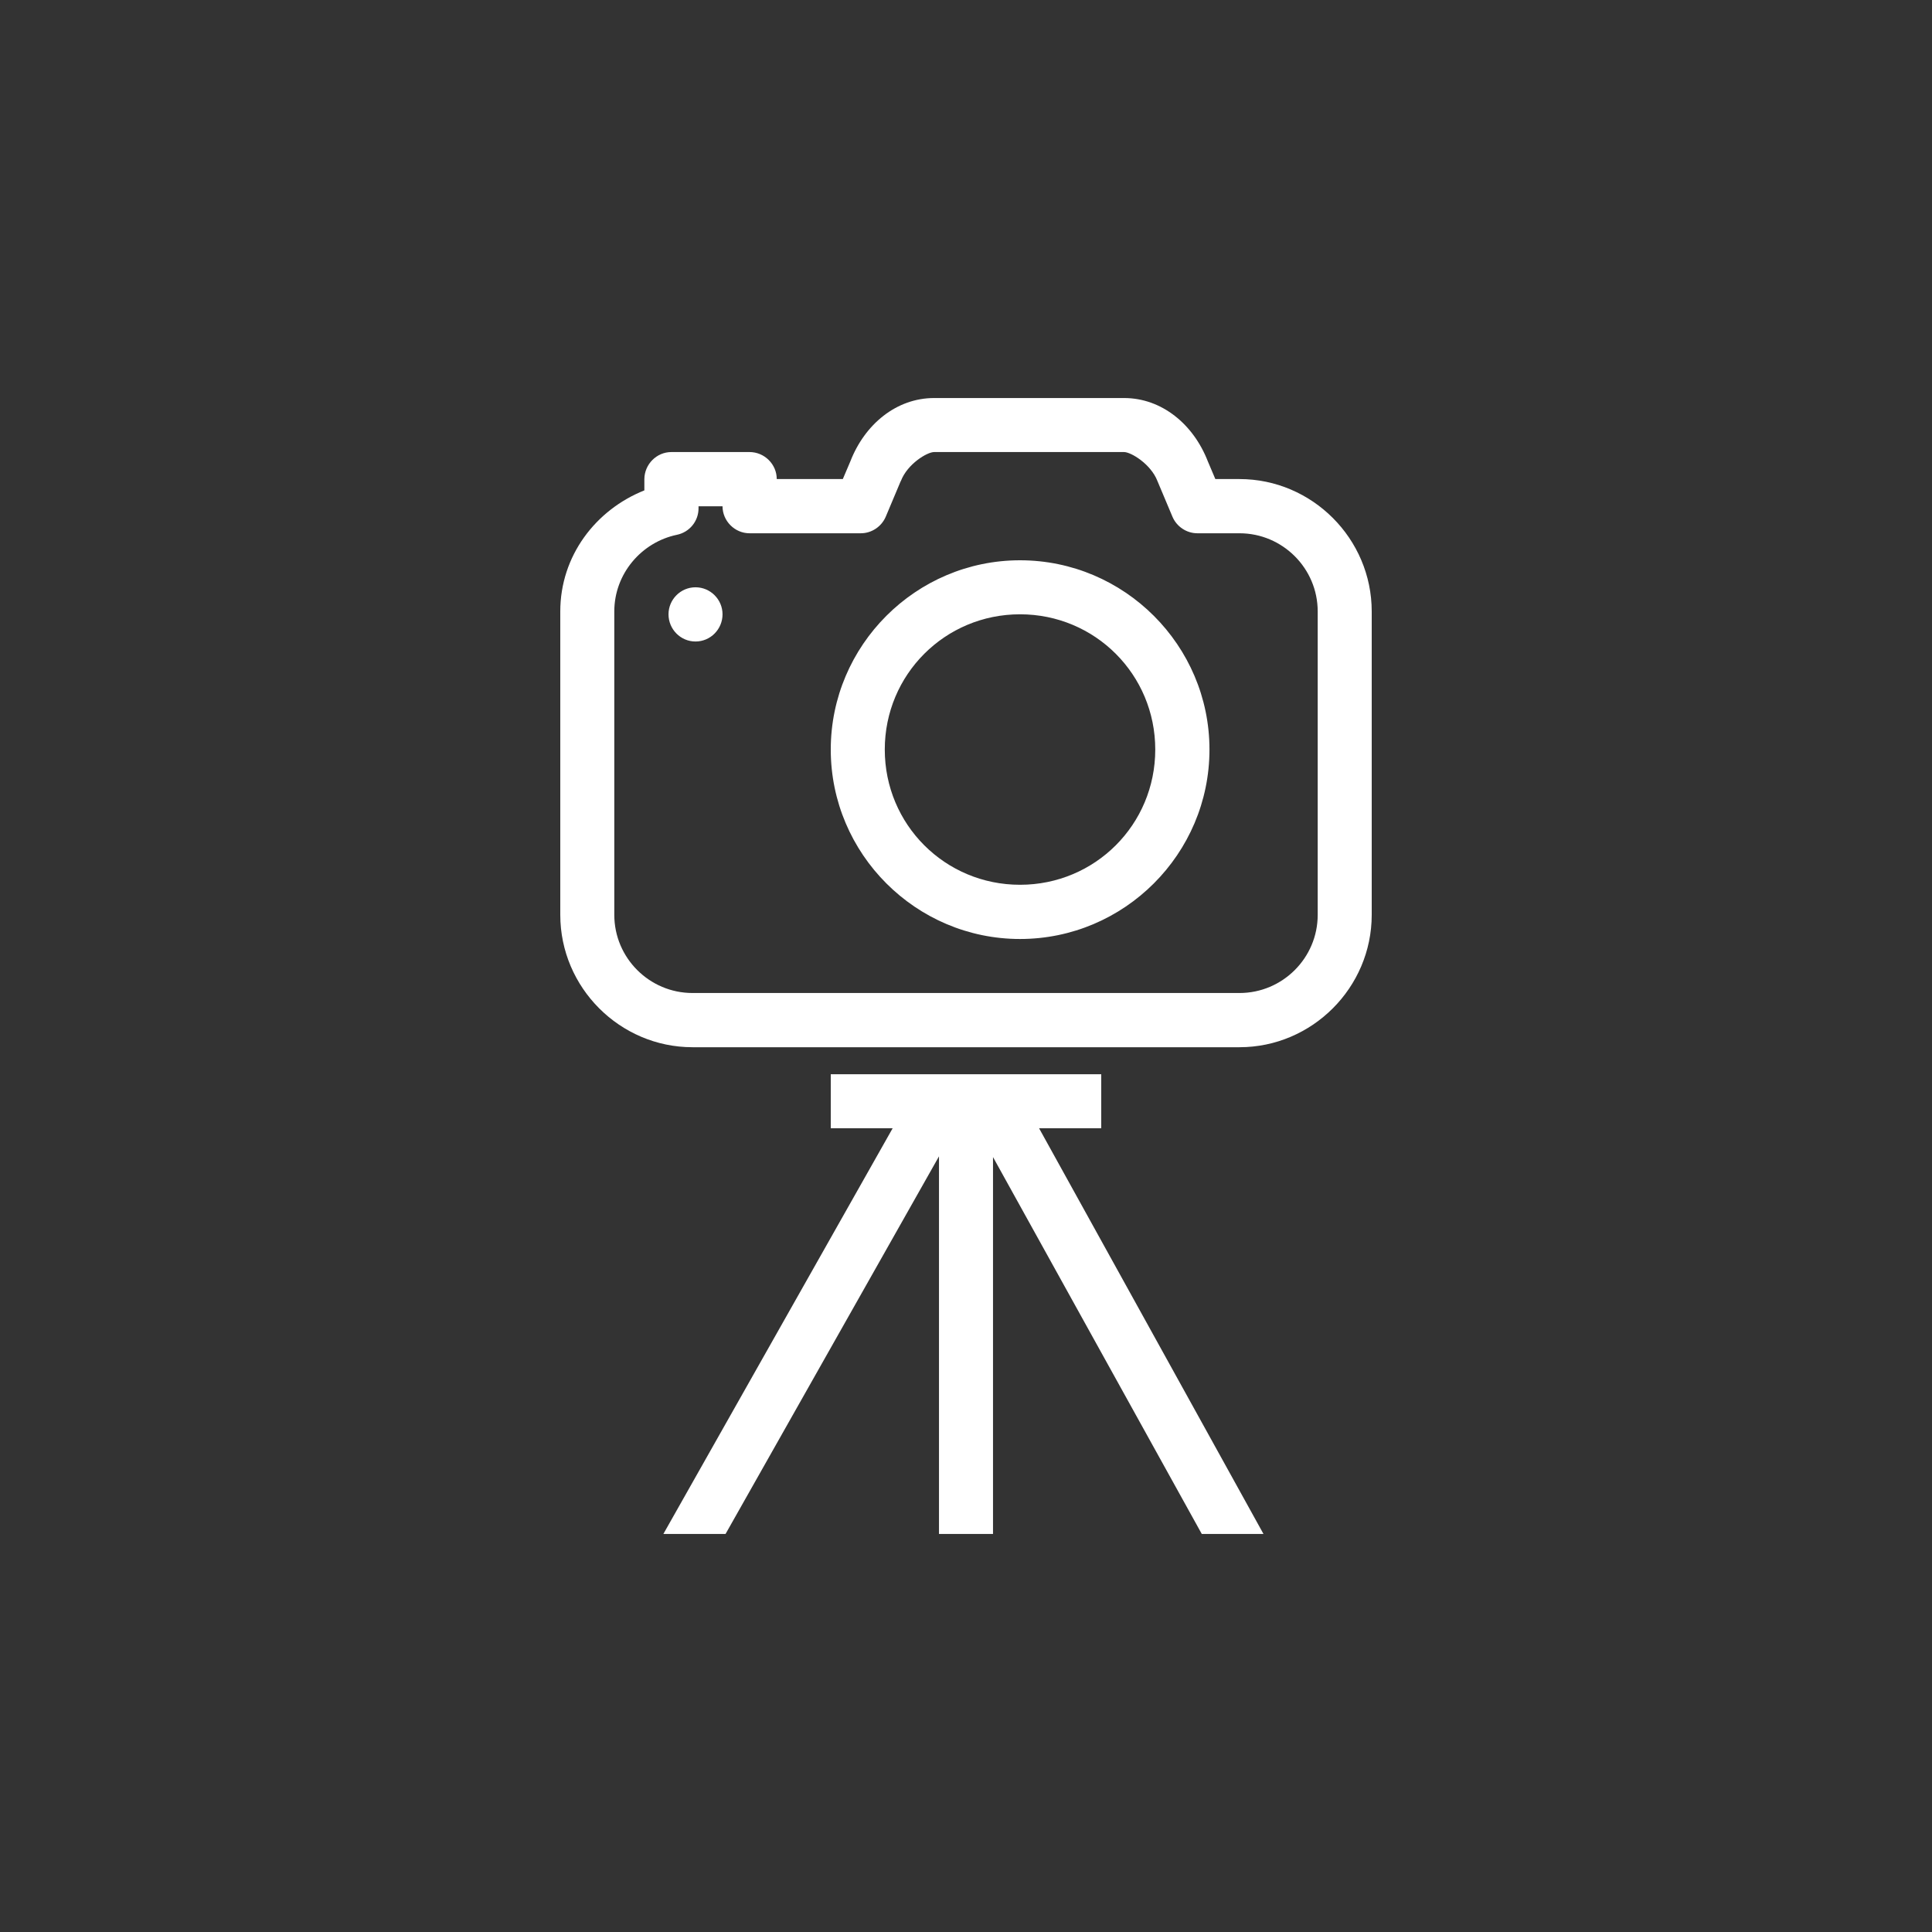 <svg xmlns="http://www.w3.org/2000/svg" xmlns:xlink="http://www.w3.org/1999/xlink" version="1.1" width="50pt" height="50pt" viewBox="0 0 50 50">
<rect x="0" y="0" width="50" height="50" fill="#333333" stroke="none"/>
<g>
<path fill="white" transform="matrix(1,0,0,-1,0,50)" d="M24.176 39.699C23.195 39.699 22.379 39.016 22.008 38.062L21.812 37.602H20.102C20.102 37.984 19.785 38.301 19.398 38.301H17.375C16.992 38.301 16.68 37.984 16.676 37.602V37.309C15.414 36.805 14.5 35.613 14.5 34.176V26.324C14.5 24.441 16.043 22.898 17.922 22.898H32.078C33.957 22.898 35.5 24.441 35.5 26.324V34.176C35.5 36.059 33.957 37.602 32.078 37.602H31.453L31.258 38.062C30.887 39.016 30.07 39.699 29.09 39.699ZM24.176 38.301H29.09C29.27 38.301 29.781 37.992 29.953 37.555 29.953 37.547 29.957 37.543 29.961 37.535L30.344 36.625C30.453 36.371 30.707 36.199 30.988 36.199H32.078C33.191 36.199 34.102 35.293 34.102 34.176V26.324C34.102 25.207 33.191 24.301 32.078 24.301H17.922C16.809 24.301 15.898 25.207 15.898 26.324V34.176C15.898 35.152 16.602 35.969 17.52 36.16 17.844 36.227 18.078 36.512 18.078 36.844V36.898H18.699C18.699 36.516 19.016 36.199 19.398 36.199H22.277C22.559 36.199 22.812 36.371 22.922 36.625L23.305 37.535C23.309 37.543 23.312 37.547 23.316 37.555 23.484 37.992 23.992 38.301 24.176 38.301ZM26.398 35.5C23.703 35.5 21.5 33.297 21.5 30.602 21.5 27.902 23.703 25.699 26.398 25.699 29.098 25.699 31.301 27.902 31.301 30.602 31.301 33.297 29.098 35.5 26.398 35.5ZM18 34.801C17.613 34.801 17.301 34.484 17.301 34.102 17.301 33.715 17.613 33.398 18 33.398 18.387 33.398 18.699 33.715 18.699 34.102 18.699 34.484 18.387 34.801 18 34.801ZM26.398 34.102C28.34 34.102 29.898 32.543 29.898 30.602 29.898 28.66 28.34 27.102 26.398 27.102 24.457 27.102 22.898 28.66 22.898 30.602 22.898 32.543 24.457 34.102 26.398 34.102ZM21.5 22.199V20.801H23.102L17.168 10.301H18.777L24.301 20.074V10.301H25.699V20.055L31.102 10.301H32.699L26.891 20.801H28.5V22.199ZM21.5 22.199"/>
</g>
</svg>
